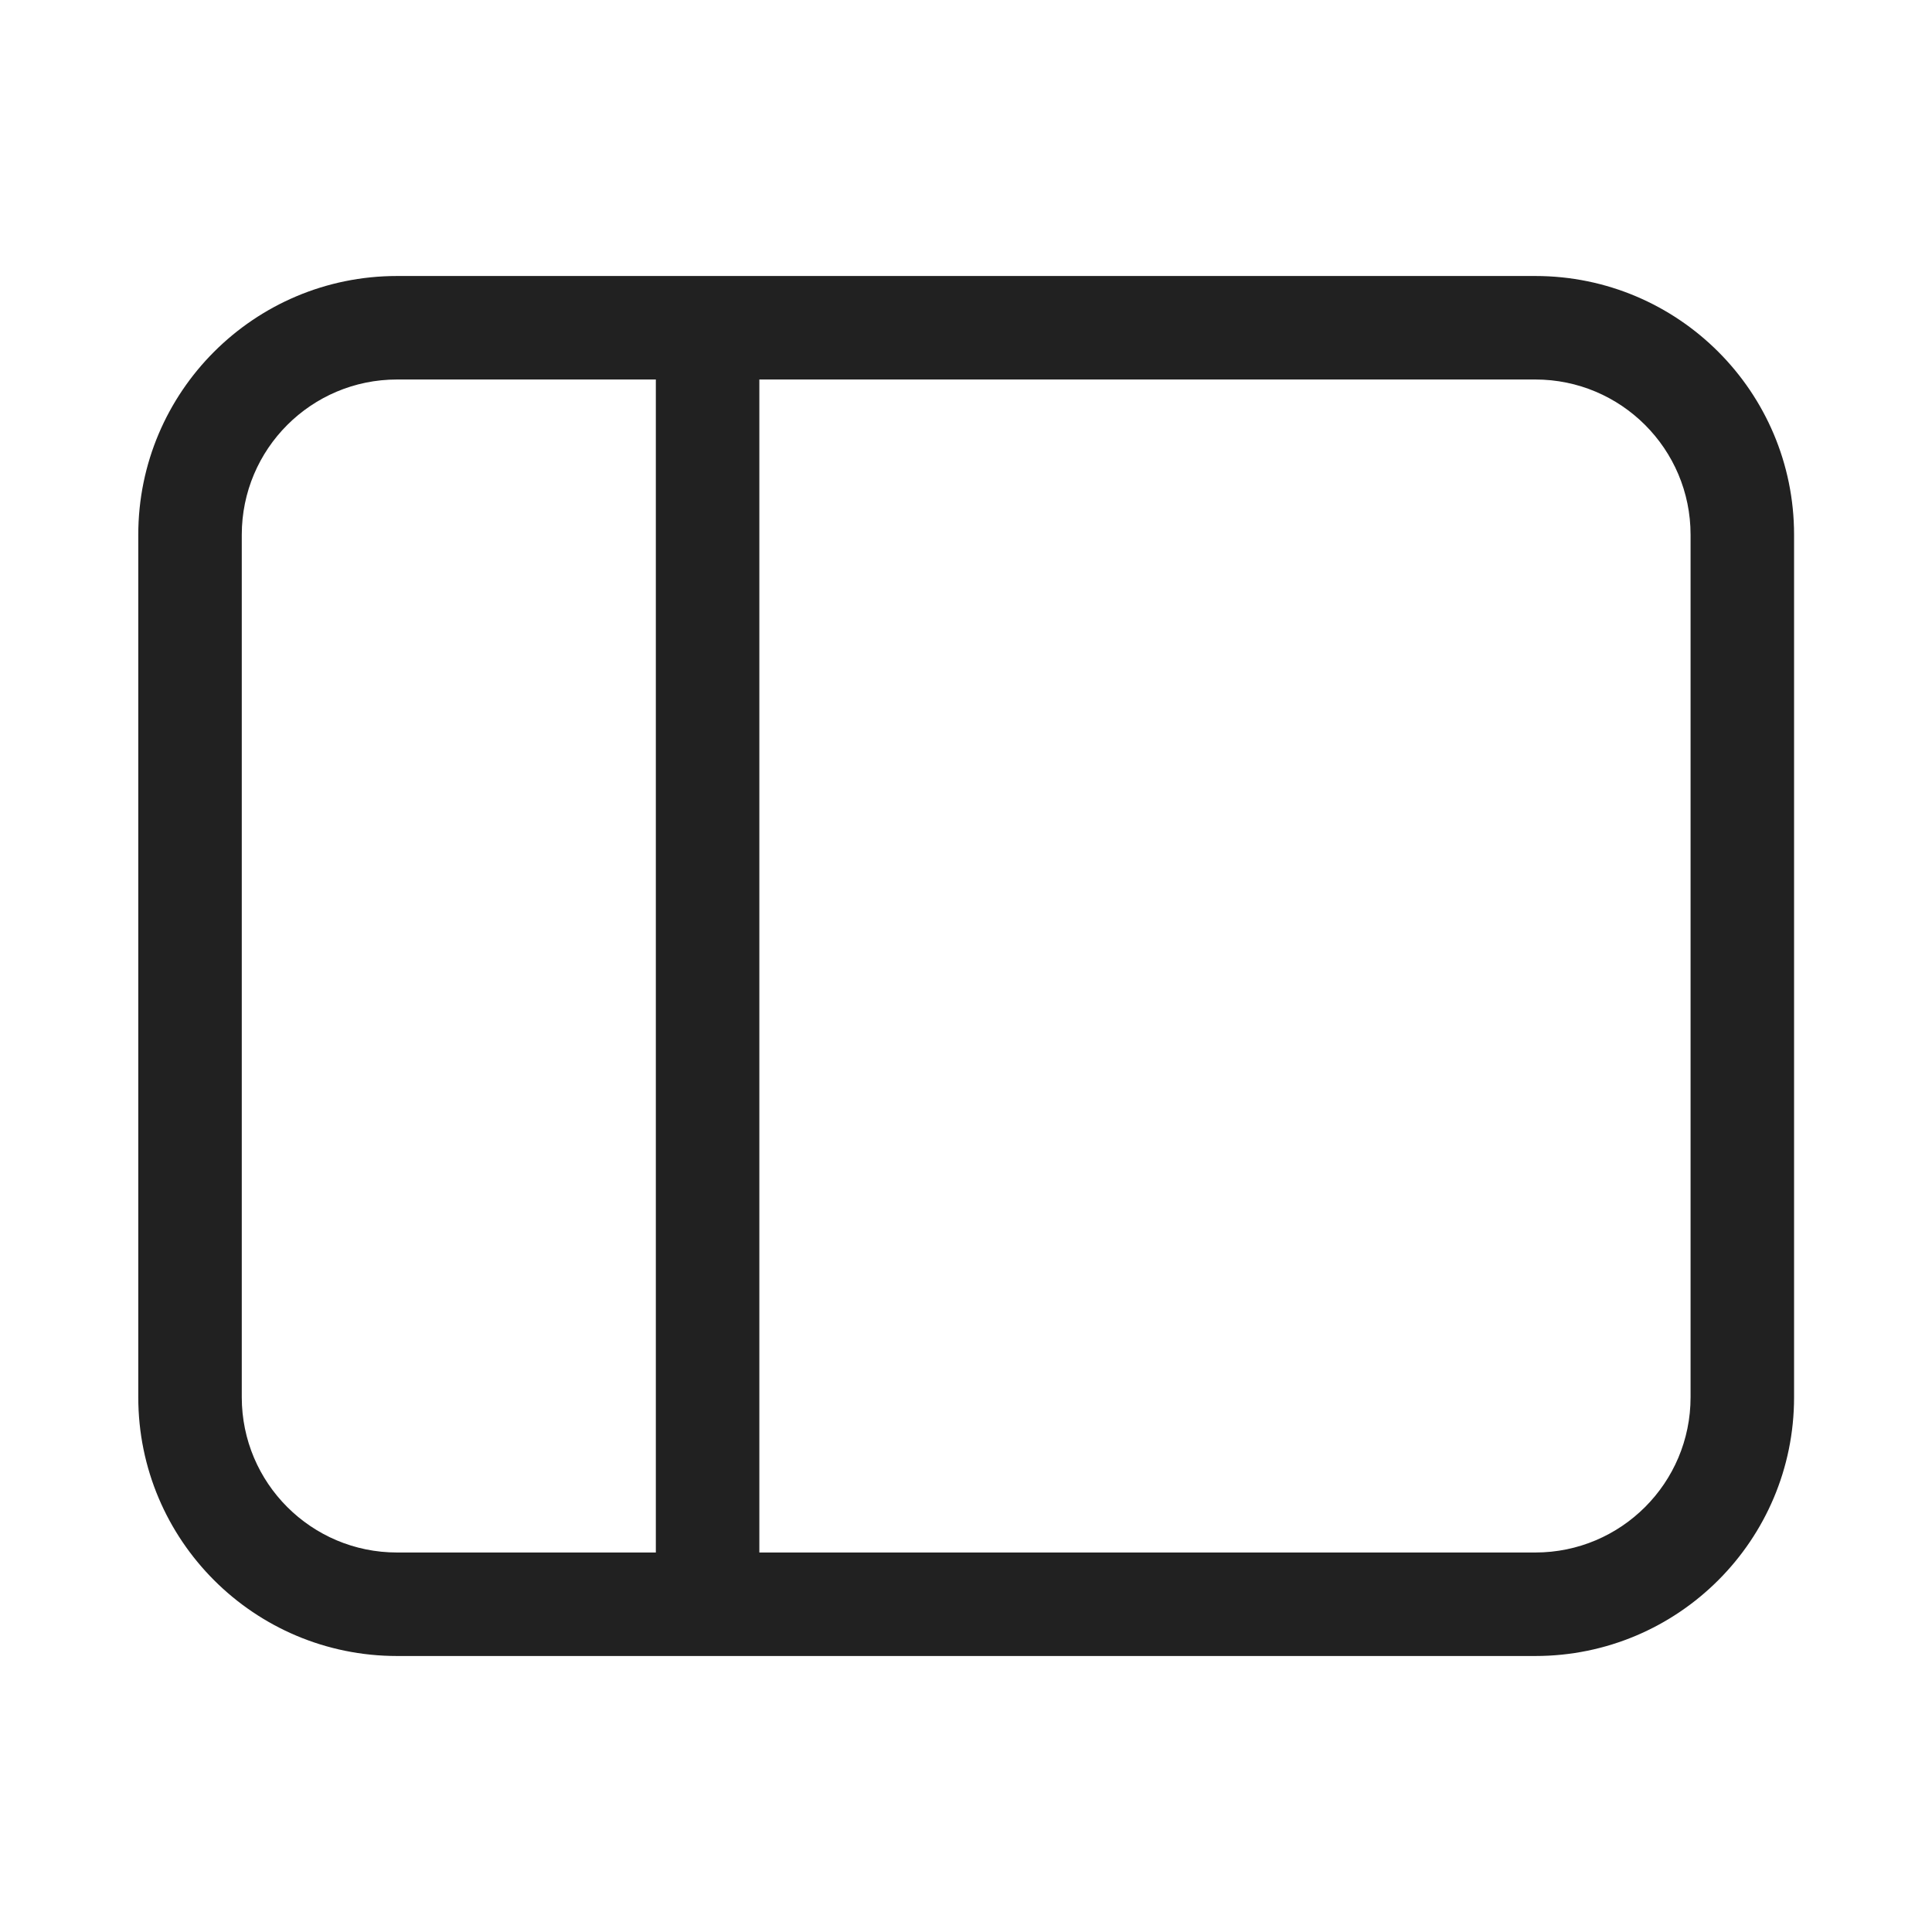 <svg width="28" height="28" viewBox="0 0 28 28" fill="none" xmlns="http://www.w3.org/2000/svg">
<path d="M22.251 4C24.322 4 26.001 5.679 26.001 7.75V20.25C26.001 22.321 24.322 24 22.251 24H5.754C3.683 24 2.004 22.321 2.004 20.25V7.75C2.004 5.679 3.683 4 5.754 4H22.251ZM24.501 7.75C24.501 6.507 23.493 5.5 22.251 5.5H11.005V22.5H22.251C23.493 22.5 24.501 21.493 24.501 20.25V7.75ZM9.505 22.5V5.5H5.754C4.512 5.5 3.504 6.507 3.504 7.75V20.25C3.504 21.493 4.512 22.5 5.754 22.5H9.505Z" fill="#212121"/>
</svg>
